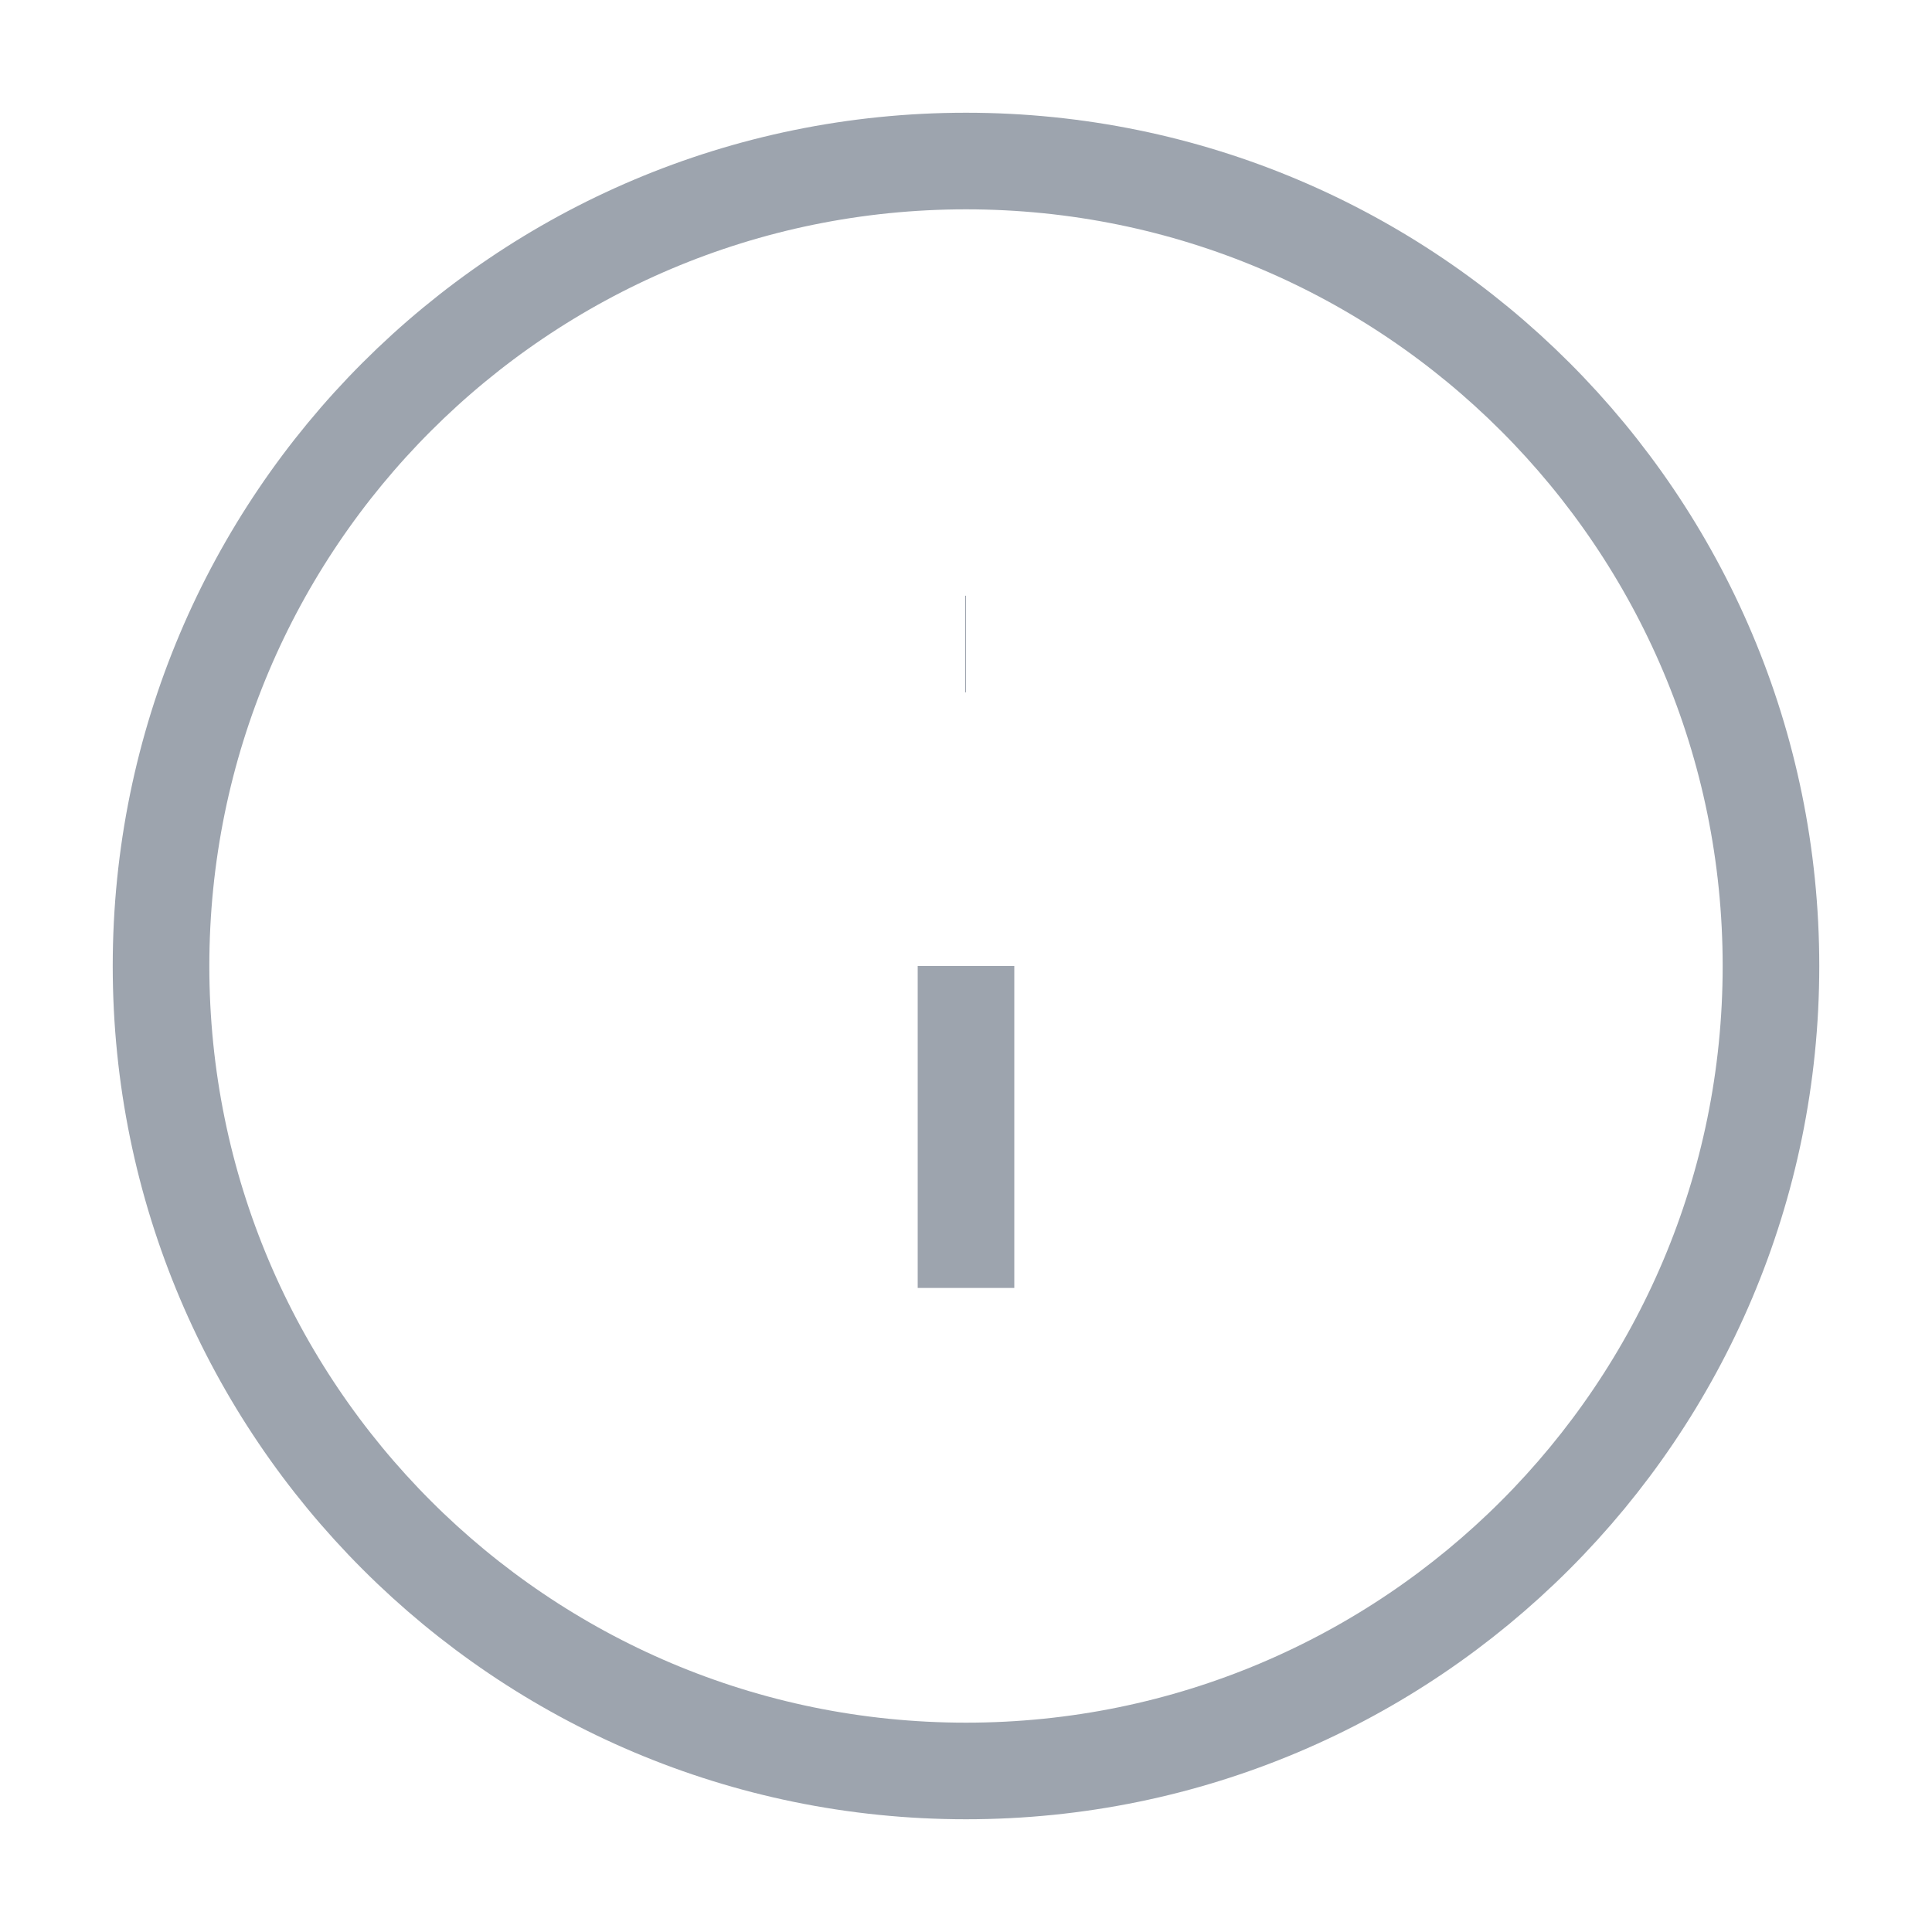<svg width="20" height="20" viewBox="0 0 20 20" fill="none" xmlns="http://www.w3.org/2000/svg">
<g id="info-circle" clip-path="url(#clip0_658_3695)">
<path id="Icon" d="M10 13.333V10M10 6.667H9.992M1.667 10C1.667 14.602 5.398 18.333 10 18.333C14.602 18.333 18.333 14.602 18.333 10C18.333 5.397 14.602 1.667 10 1.667C5.398 1.667 1.667 5.397 1.667 10Z" stroke="#9DA4AE" strokeWidth="1.667" strokeLinecap="round" strokeLinejoin="round"/>
</g>
<defs>
<clipPath id="clip0_658_3695">
<rect width="20" height="20" fill="white" transform="matrix(-1 0 0 1 20 0)"/>
</clipPath>
</defs>
</svg>
